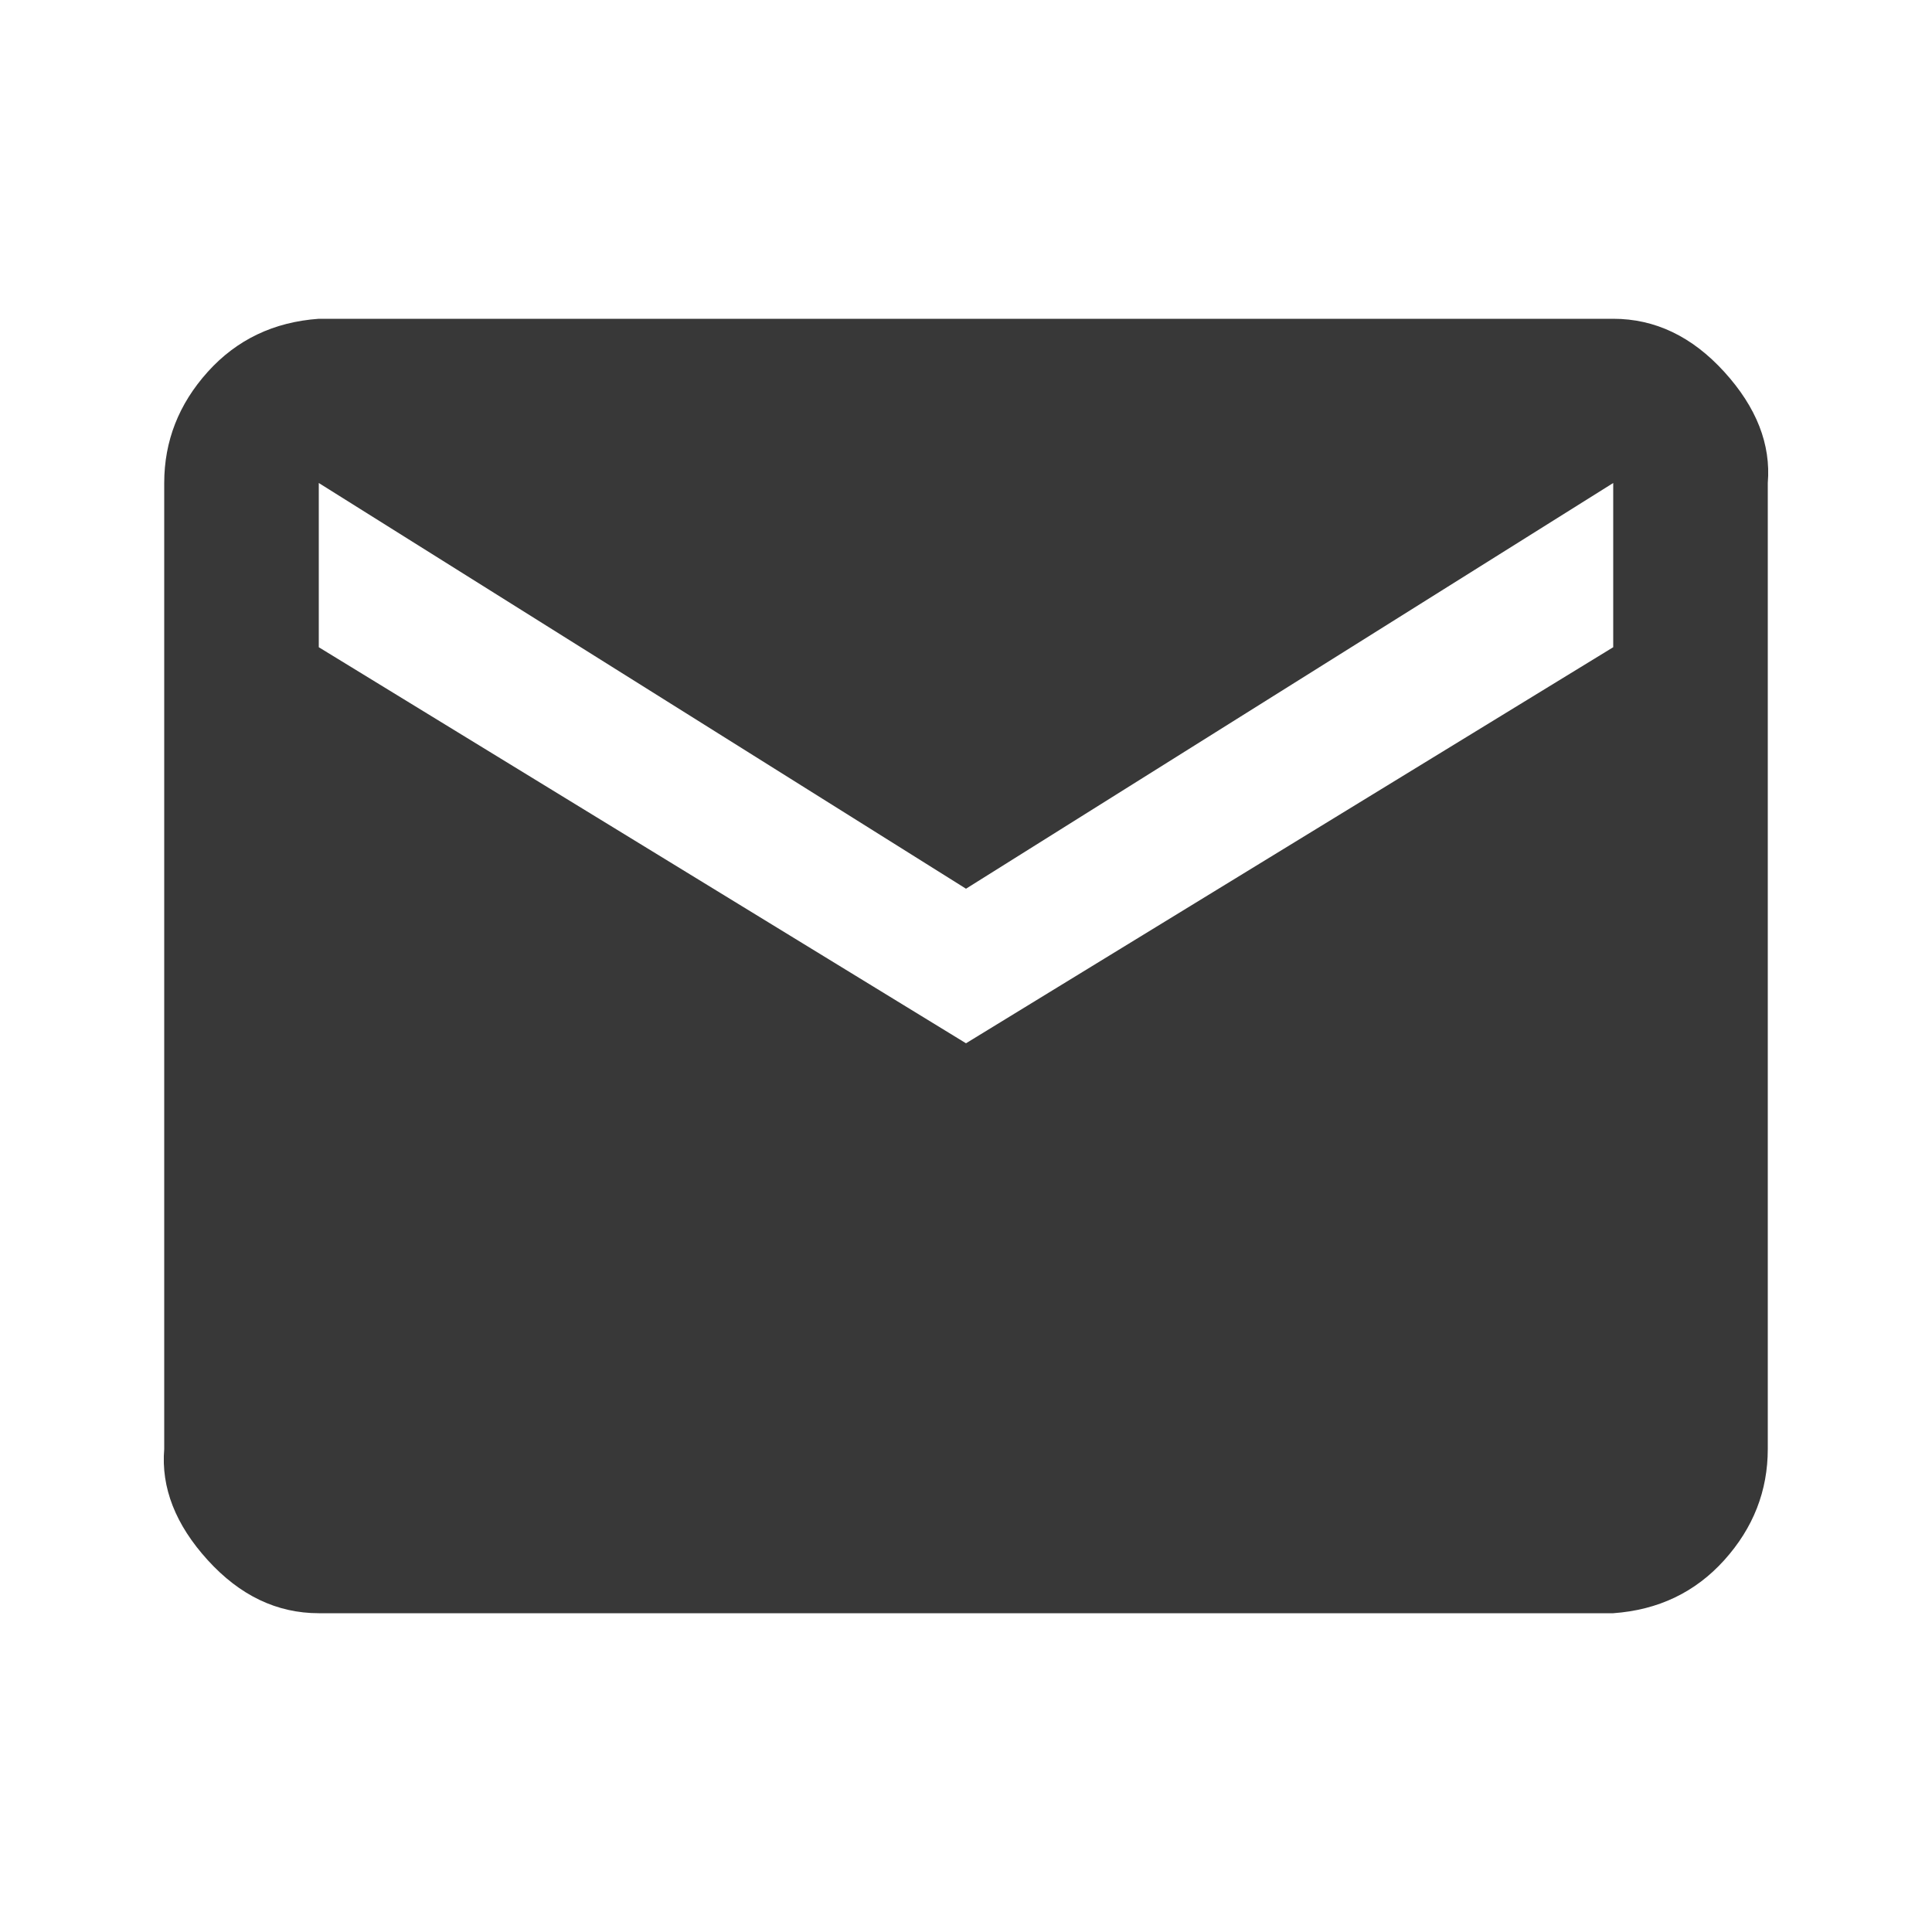 <svg xmlns="http://www.w3.org/2000/svg" fill="#383838" preserveAspectRatio="xMidYMid meet" height="1em" width="1em" viewBox="0 0 40 40">
  <g>
    <path d="m33.4 13.4v-3.4l-13.4 8.4-13.4-8.4v3.4l13.4 8.2z m0-6.8q1.3 0 2.3 1.1t0.9 2.3v20q0 1.3-0.9 2.3t-2.3 1.1h-26.8q-1.3 0-2.3-1.1t-0.9-2.3v-20q0-1.3 0.9-2.3t2.3-1.1h26.8z"></path>
  </g>
</svg>


